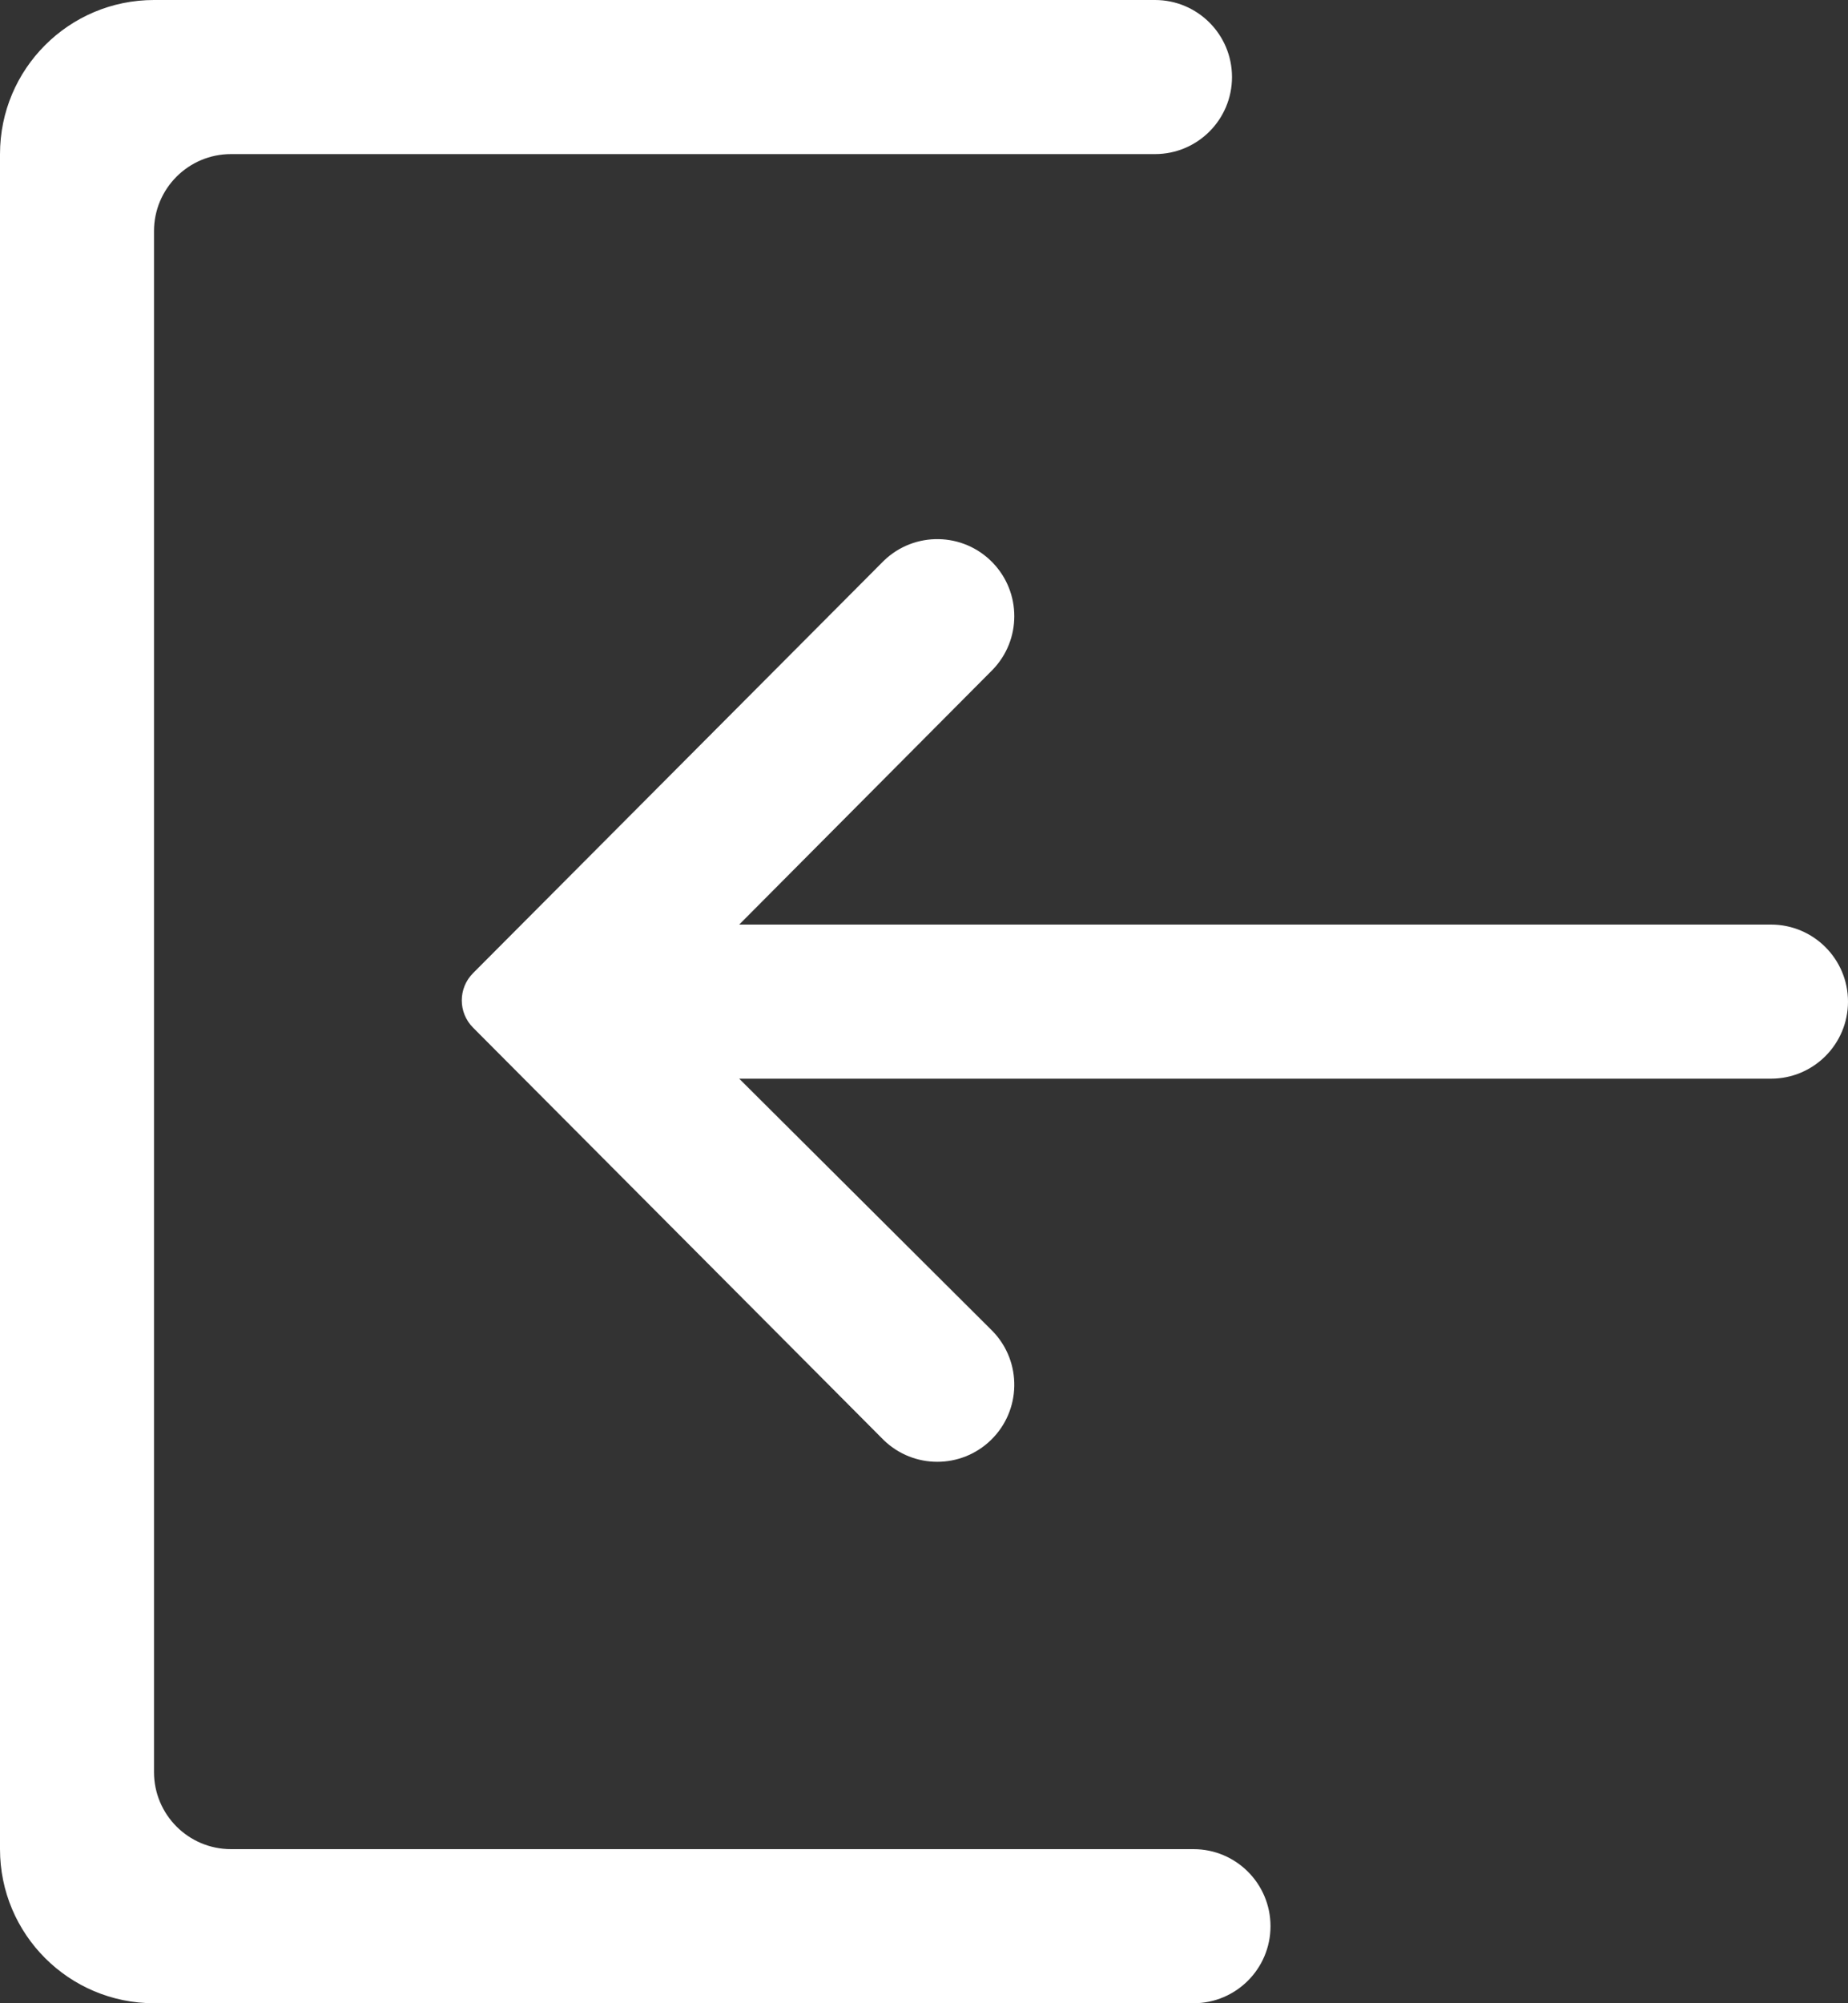 <?xml version="1.0" encoding="utf-8"?>
<!-- Generator: Adobe Illustrator 16.0.0, SVG Export Plug-In . SVG Version: 6.00 Build 0)  -->
<!DOCTYPE svg PUBLIC "-//W3C//DTD SVG 1.1//EN" "http://www.w3.org/Graphics/SVG/1.1/DTD/svg11.dtd">
<svg version="1.1" id="entrance-alt1" xmlns="http://www.w3.org/2000/svg" xmlns:xlink="http://www.w3.org/1999/xlink" x="0px"
	 y="0px" width="640px" height="693.333px" viewBox="0 0 640 693.333" enable-background="new 0 0 640 693.333"
	 xml:space="preserve">
<rect x="0" y="0" width="640" height="693.333" fill="#333333" stroke="none"/>
<path fill="#FFFFFF" d="M256,373.333h357.334c14.729,0,26.666-11.938,26.666-26.666c0-14.727-11.938-26.666-26.666-26.666H256
	l87.787-88.213c9.98-10.334,9.98-26.718,0-37.051c-10.23-10.594-27.113-10.887-37.707-0.656L163.84,336.8l0,0
	c-0.007,0.008-0.015,0.019-0.022,0.025c-5.201,5.213-5.19,13.654,0.022,18.855l142.24,142.771c10.334,9.979,26.717,9.979,37.051,0
	c10.594-10.23,10.887-27.111,0.656-37.705L256,373.333z M0,53.333v586.666c0,29.455,23.878,53.334,53.334,53.334h360
	c14.728,0,26.666-11.939,26.666-26.666c0-14.73-11.938-26.668-26.666-26.668H80c-14.729,0-26.666-11.939-26.666-26.666V80
	c0-14.728,11.938-26.667,26.666-26.667h320c14.728,0,26.667-11.939,26.667-26.667S414.728,0,400,0H53.334
	C23.878,0,0,23.877,0,53.333z"/>
</svg>
